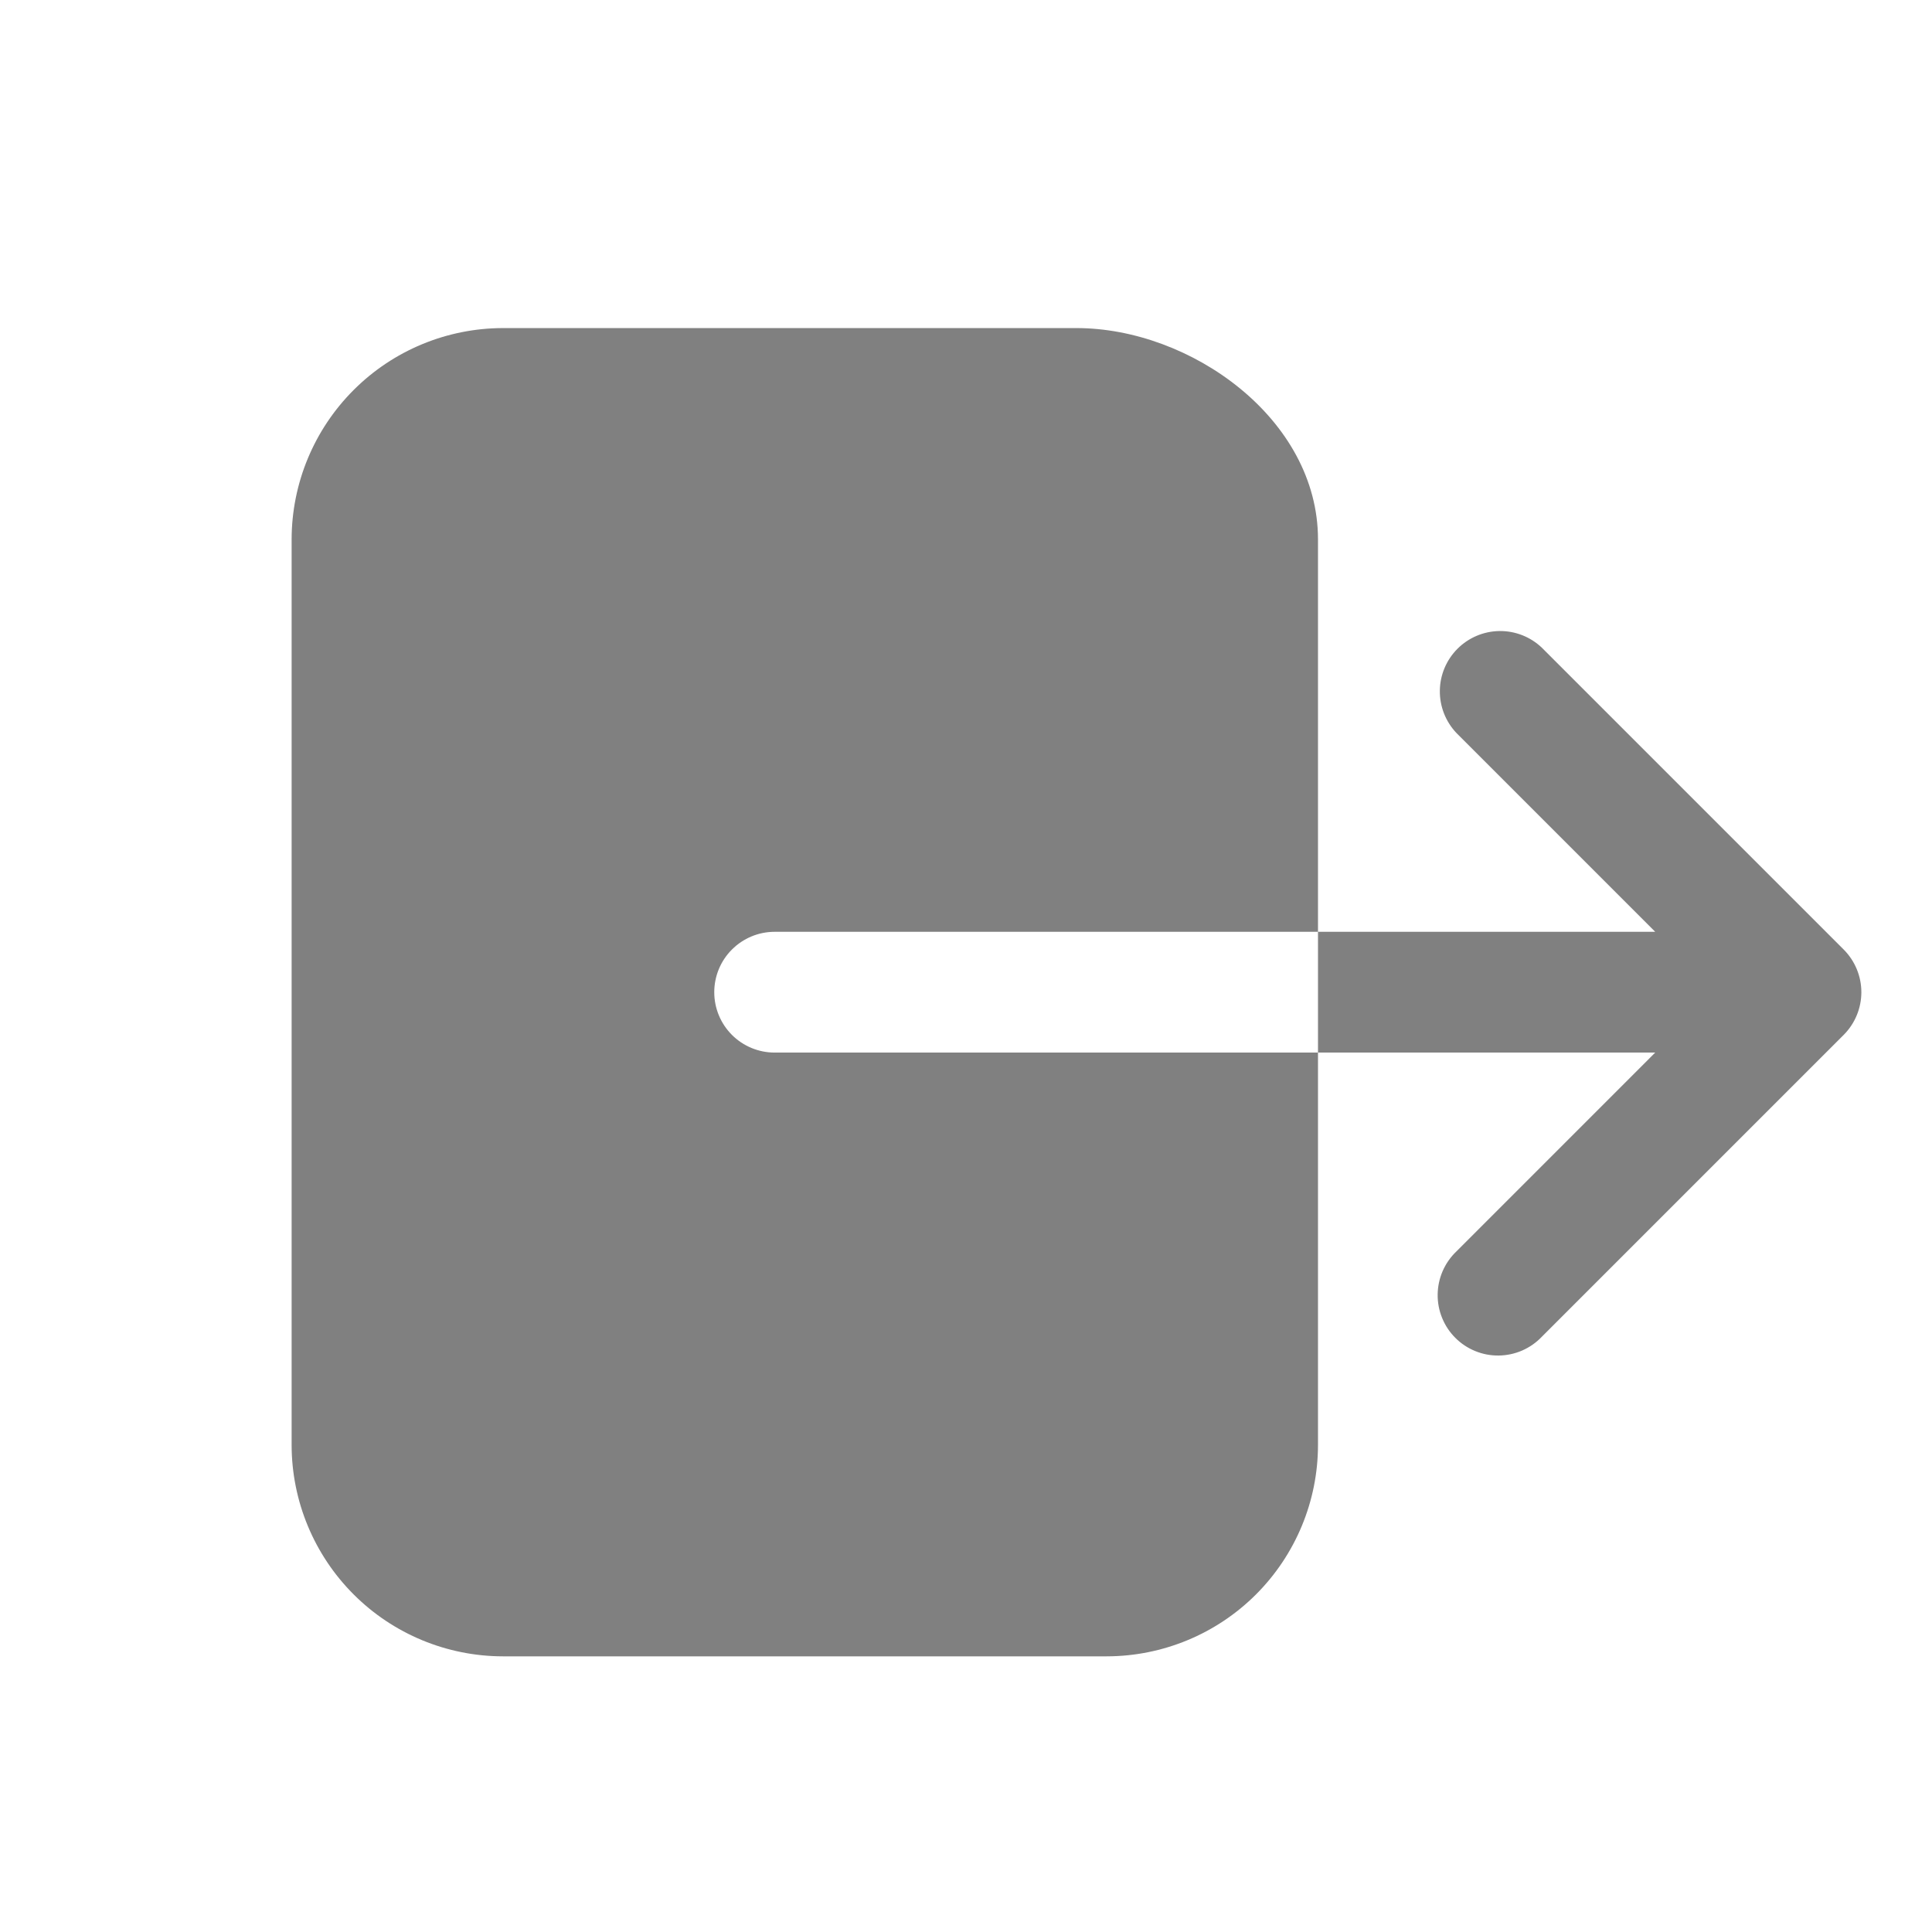 <svg width="53" height="53" viewBox="0 0 53 53" fill="none" xmlns="http://www.w3.org/2000/svg">
<g id="log-out">
<path id="Vector" d="M19.594 27.219C19.594 26.779 19.768 26.358 20.079 26.048C20.39 25.737 20.811 25.562 21.25 25.562H36.156V14.797C36.156 11.484 32.658 9 29.531 9H13.797C12.26 9.002 10.786 9.613 9.7 10.7C8.613 11.787 8.002 13.26 8 14.797V39.641C8.002 41.178 8.613 42.651 9.7 43.738C10.786 44.825 12.26 45.436 13.797 45.438H30.359C31.896 45.436 33.37 44.825 34.457 43.738C35.543 42.651 36.155 41.178 36.156 39.641V28.875H21.25C20.811 28.875 20.39 28.701 20.079 28.39C19.768 28.079 19.594 27.658 19.594 27.219ZM50.577 26.048L42.296 17.767C41.983 17.469 41.566 17.306 41.134 17.311C40.702 17.317 40.289 17.491 39.984 17.796C39.678 18.102 39.504 18.514 39.499 18.946C39.493 19.378 39.657 19.795 39.954 20.108L45.407 25.562H36.156V28.875H45.407L39.954 34.329C39.794 34.481 39.666 34.664 39.577 34.867C39.489 35.069 39.442 35.288 39.439 35.509C39.436 35.73 39.477 35.949 39.561 36.154C39.644 36.359 39.767 36.545 39.924 36.701C40.08 36.858 40.266 36.981 40.471 37.064C40.676 37.148 40.895 37.189 41.116 37.186C41.337 37.183 41.556 37.136 41.758 37.048C41.961 36.959 42.144 36.831 42.296 36.671L50.577 28.39C50.887 28.079 51.062 27.658 51.062 27.219C51.062 26.78 50.887 26.359 50.577 26.048Z" fill="#808080"/>
</g>
</svg>

